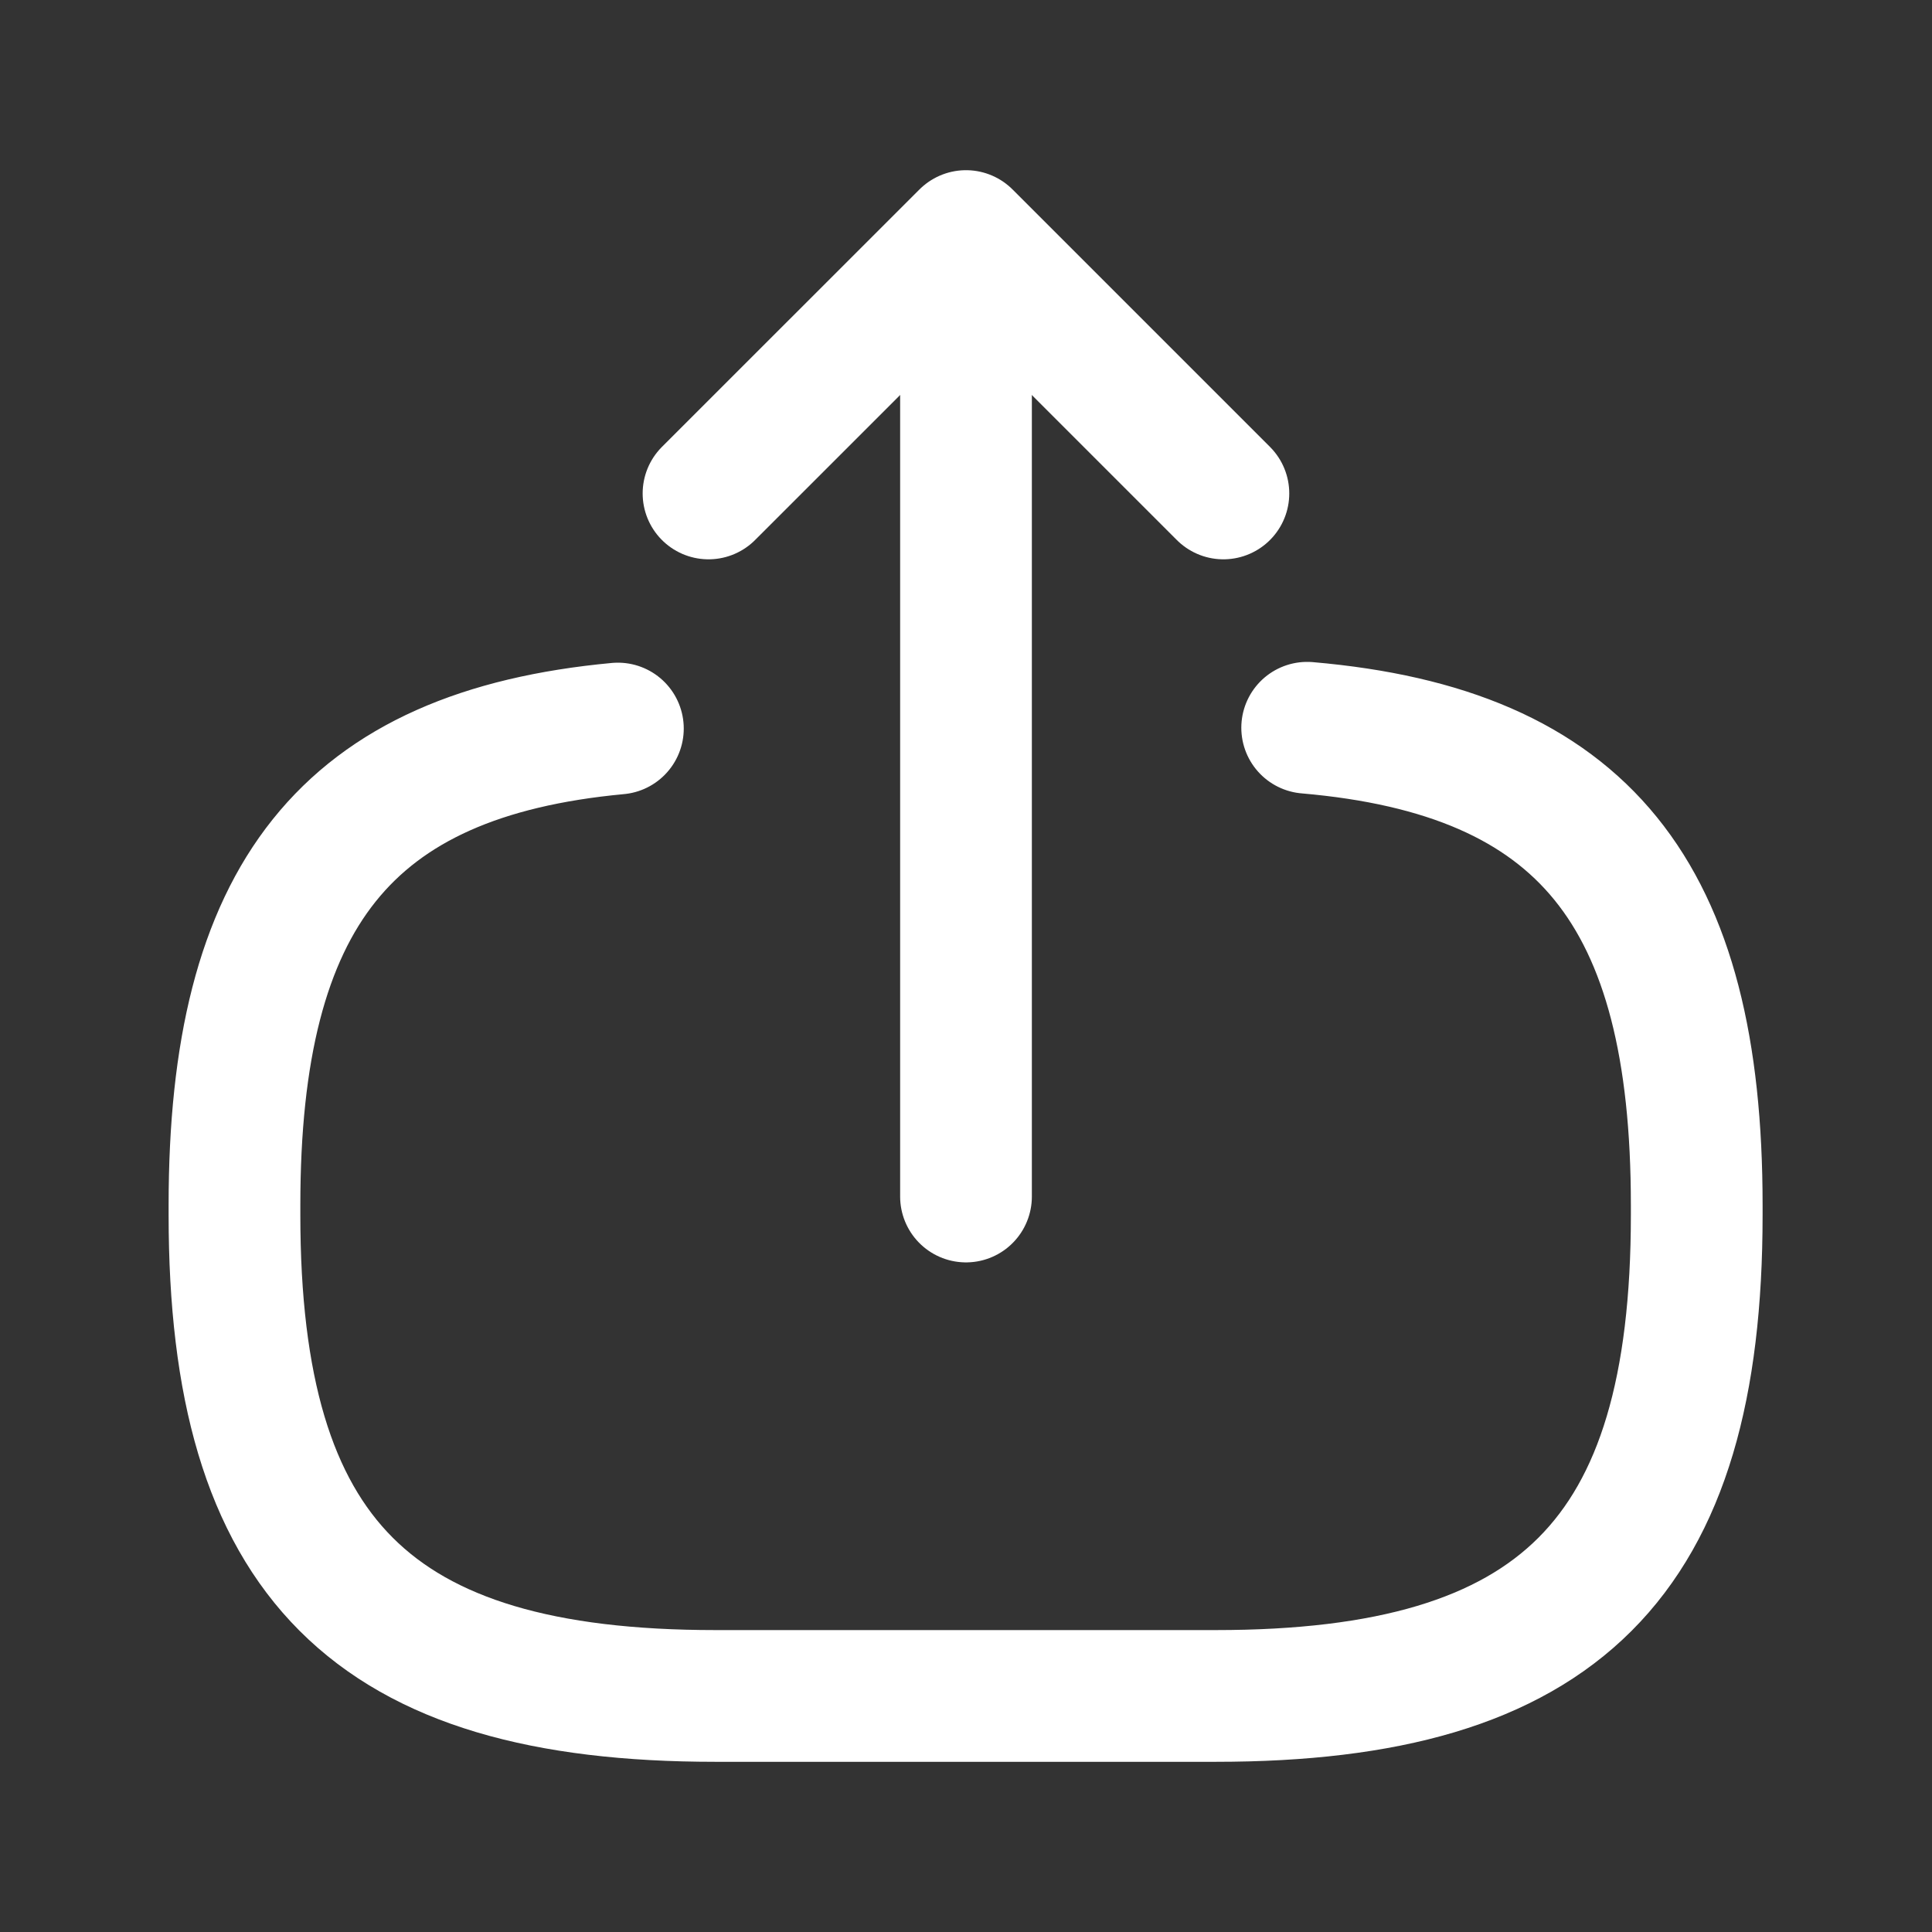 <svg xmlns="http://www.w3.org/2000/svg" width="22" height="22" viewBox="0 0 22 22" fill="none">
    <rect x="0" y="0" width="22" height="22" fill="#333333" stroke="none"/>
    <path
        d="M14.885 8.287C18.035 8.559 19.321 10.177 19.321 13.721V13.835C19.321 17.746 17.755 19.312 13.844 19.312H8.147C4.236 19.312 2.67 17.746 2.67 13.835V13.721C2.67 10.204 3.939 8.585 7.036 8.296"
        stroke="white" stroke-width="1.5" stroke-linecap="round" stroke-linejoin="round" />
    <path d="M11 13.625V3.668" stroke="white" stroke-width="1.5" stroke-linecap="round"
        stroke-linejoin="round" />
    <path d="M13.931 5.619L11 2.688L8.068 5.619" stroke="white" stroke-width="1.5"
        stroke-linecap="round" stroke-linejoin="round" />
</svg>